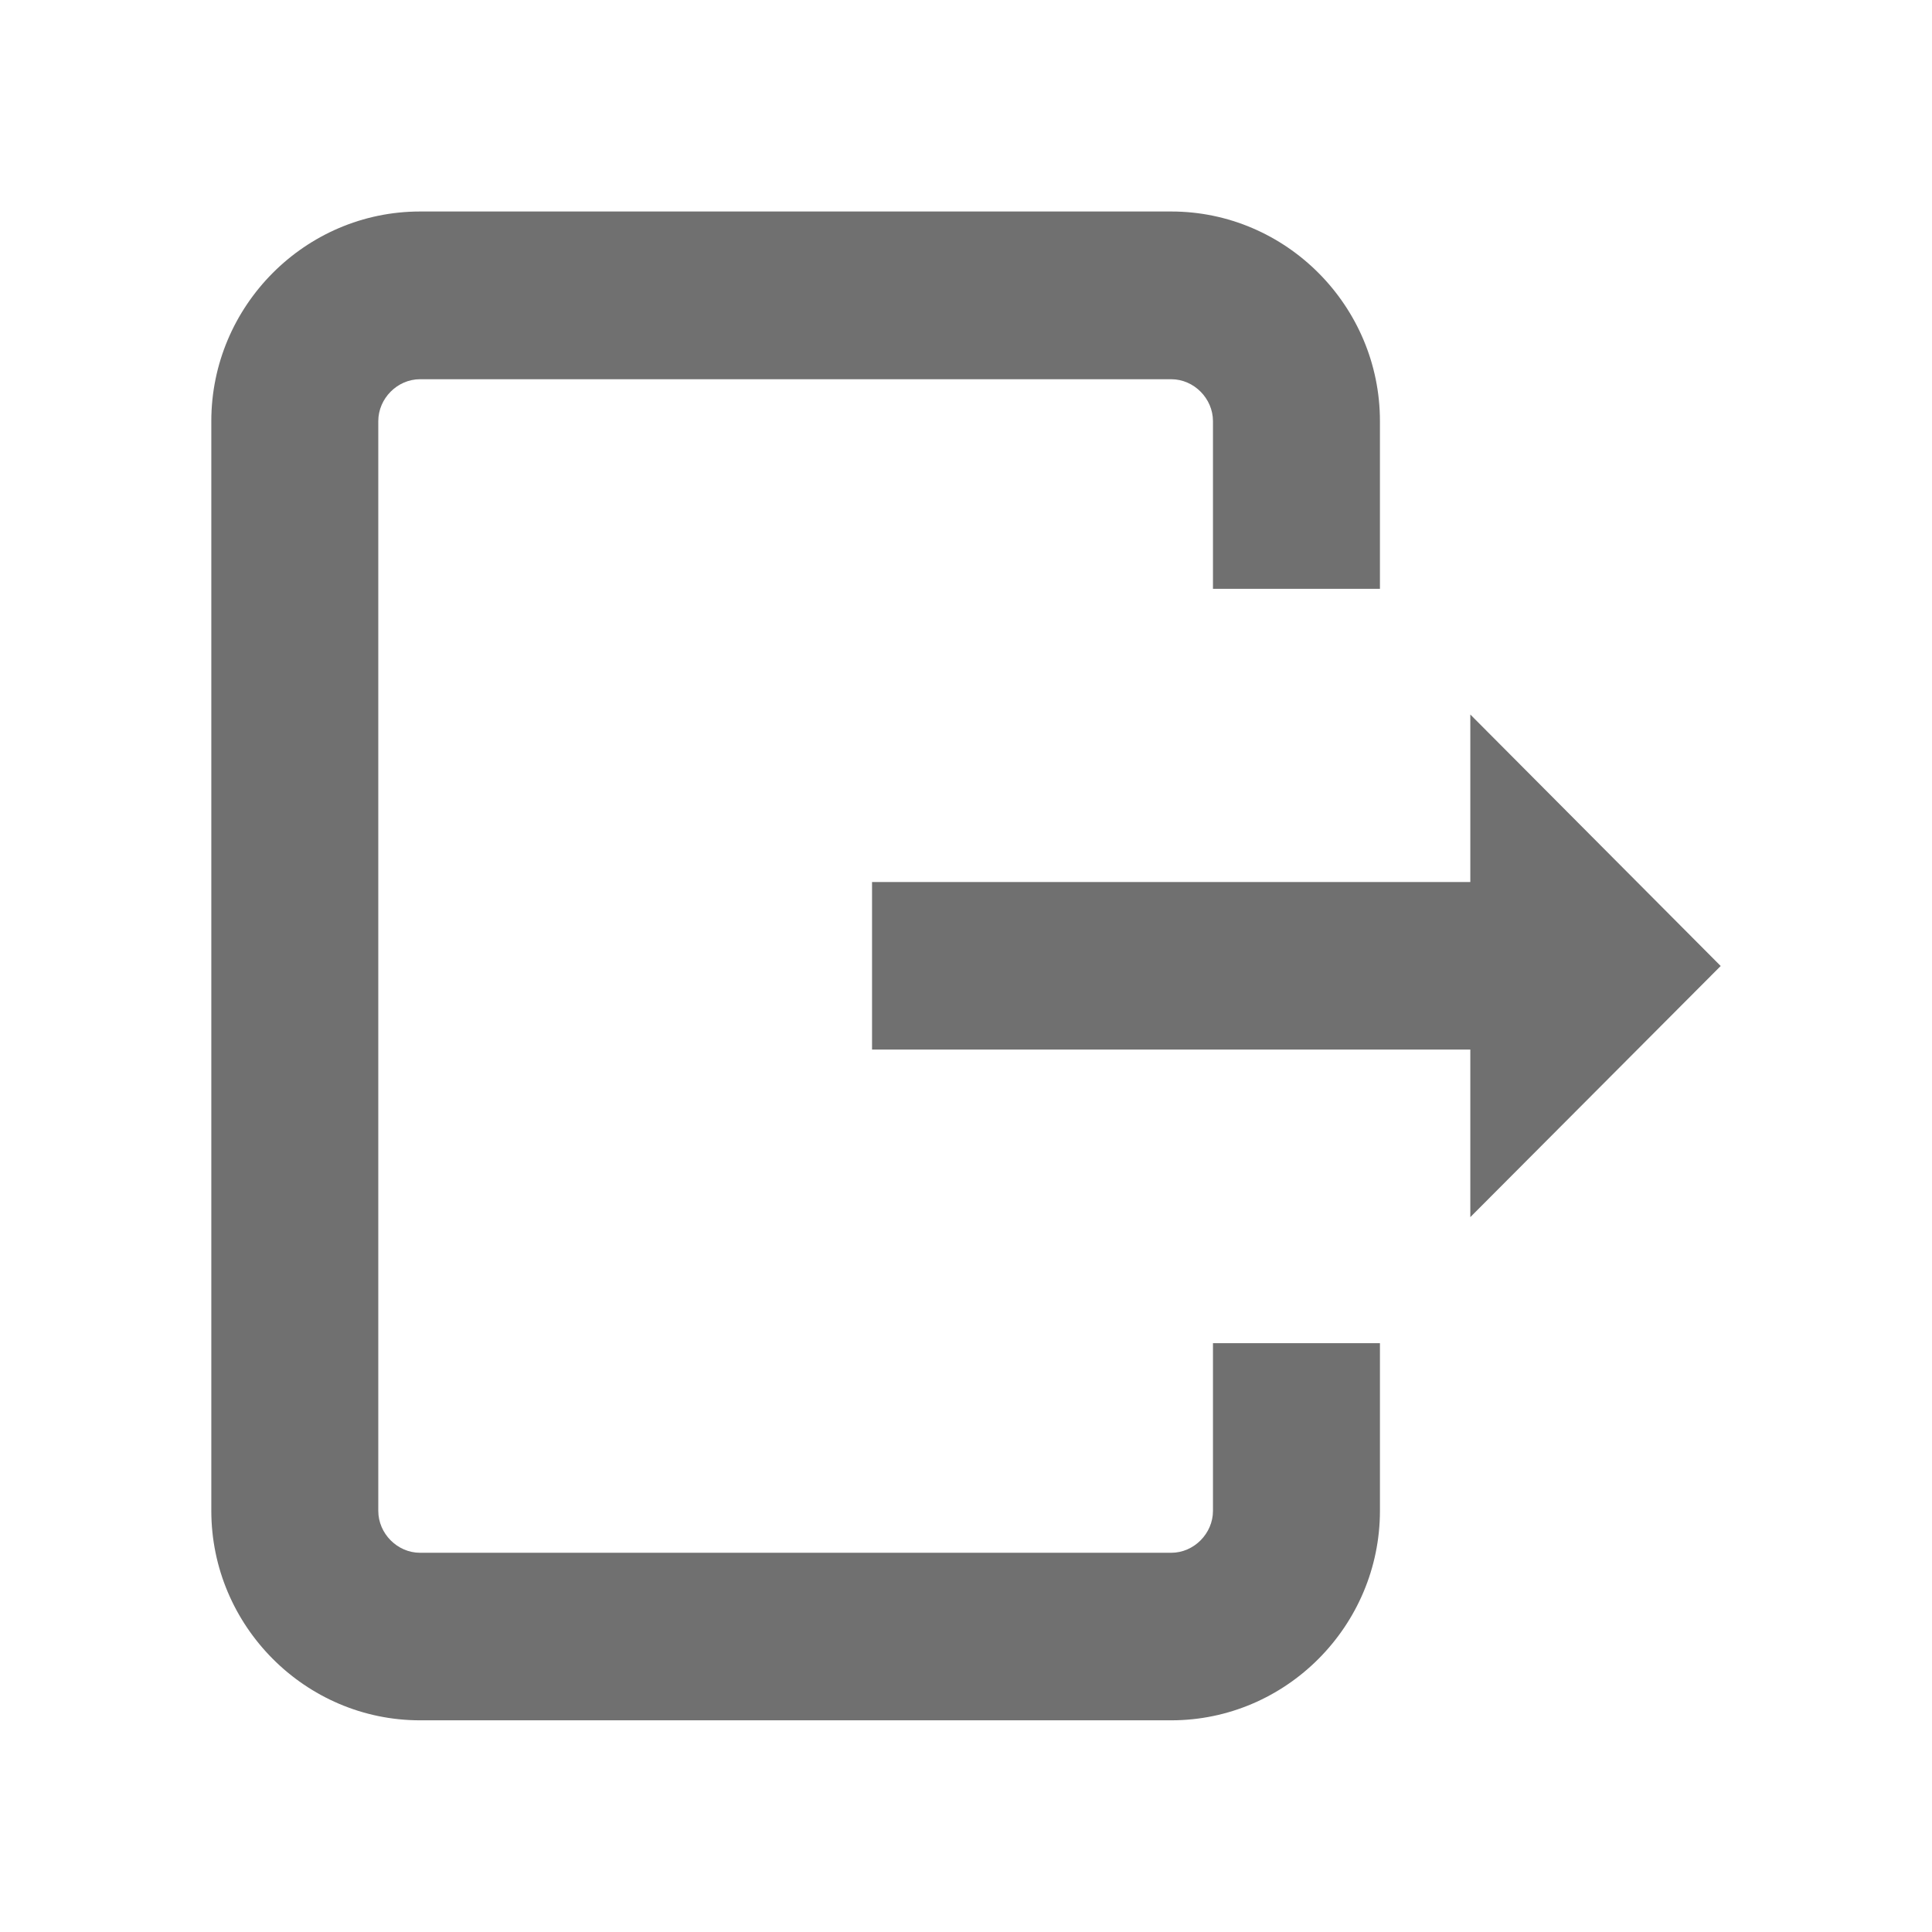 <?xml version="1.0" standalone="no"?><!DOCTYPE svg PUBLIC "-//W3C//DTD SVG 1.1//EN" "http://www.w3.org/Graphics/SVG/1.1/DTD/svg11.dtd"><svg t="1557044303719" class="icon" style="" viewBox="0 0 1024 1024" version="1.1" xmlns="http://www.w3.org/2000/svg" p-id="2104" xmlns:xlink="http://www.w3.org/1999/xlink" width="200" height="200"><defs><style type="text/css"></style></defs><path d="M642.9 800.8c0 12-10.1 22.2-22.1 22.2H222.6c-12 0-22.1-10.2-22.1-22.2V223.2c0-12 10.1-22.2 22.1-22.2h398.2c12 0 22.1 10.2 22.1 22.2v88.9h88.5v-88.9c0-61.1-49.8-111.1-110.6-111.1H222.6c-60.8 0-110.6 50-110.6 111.1v577.5c0 61.1 49.8 111.1 110.6 111.1h398.2c60.8 0 110.6-50 110.6-111.1v-88.8h-88.5v88.9zM912 512L779.3 378.7v88.8H462.2v88.8h317.1v88.8L912 512z" p-id="2105" fill="#707070"></path></svg>